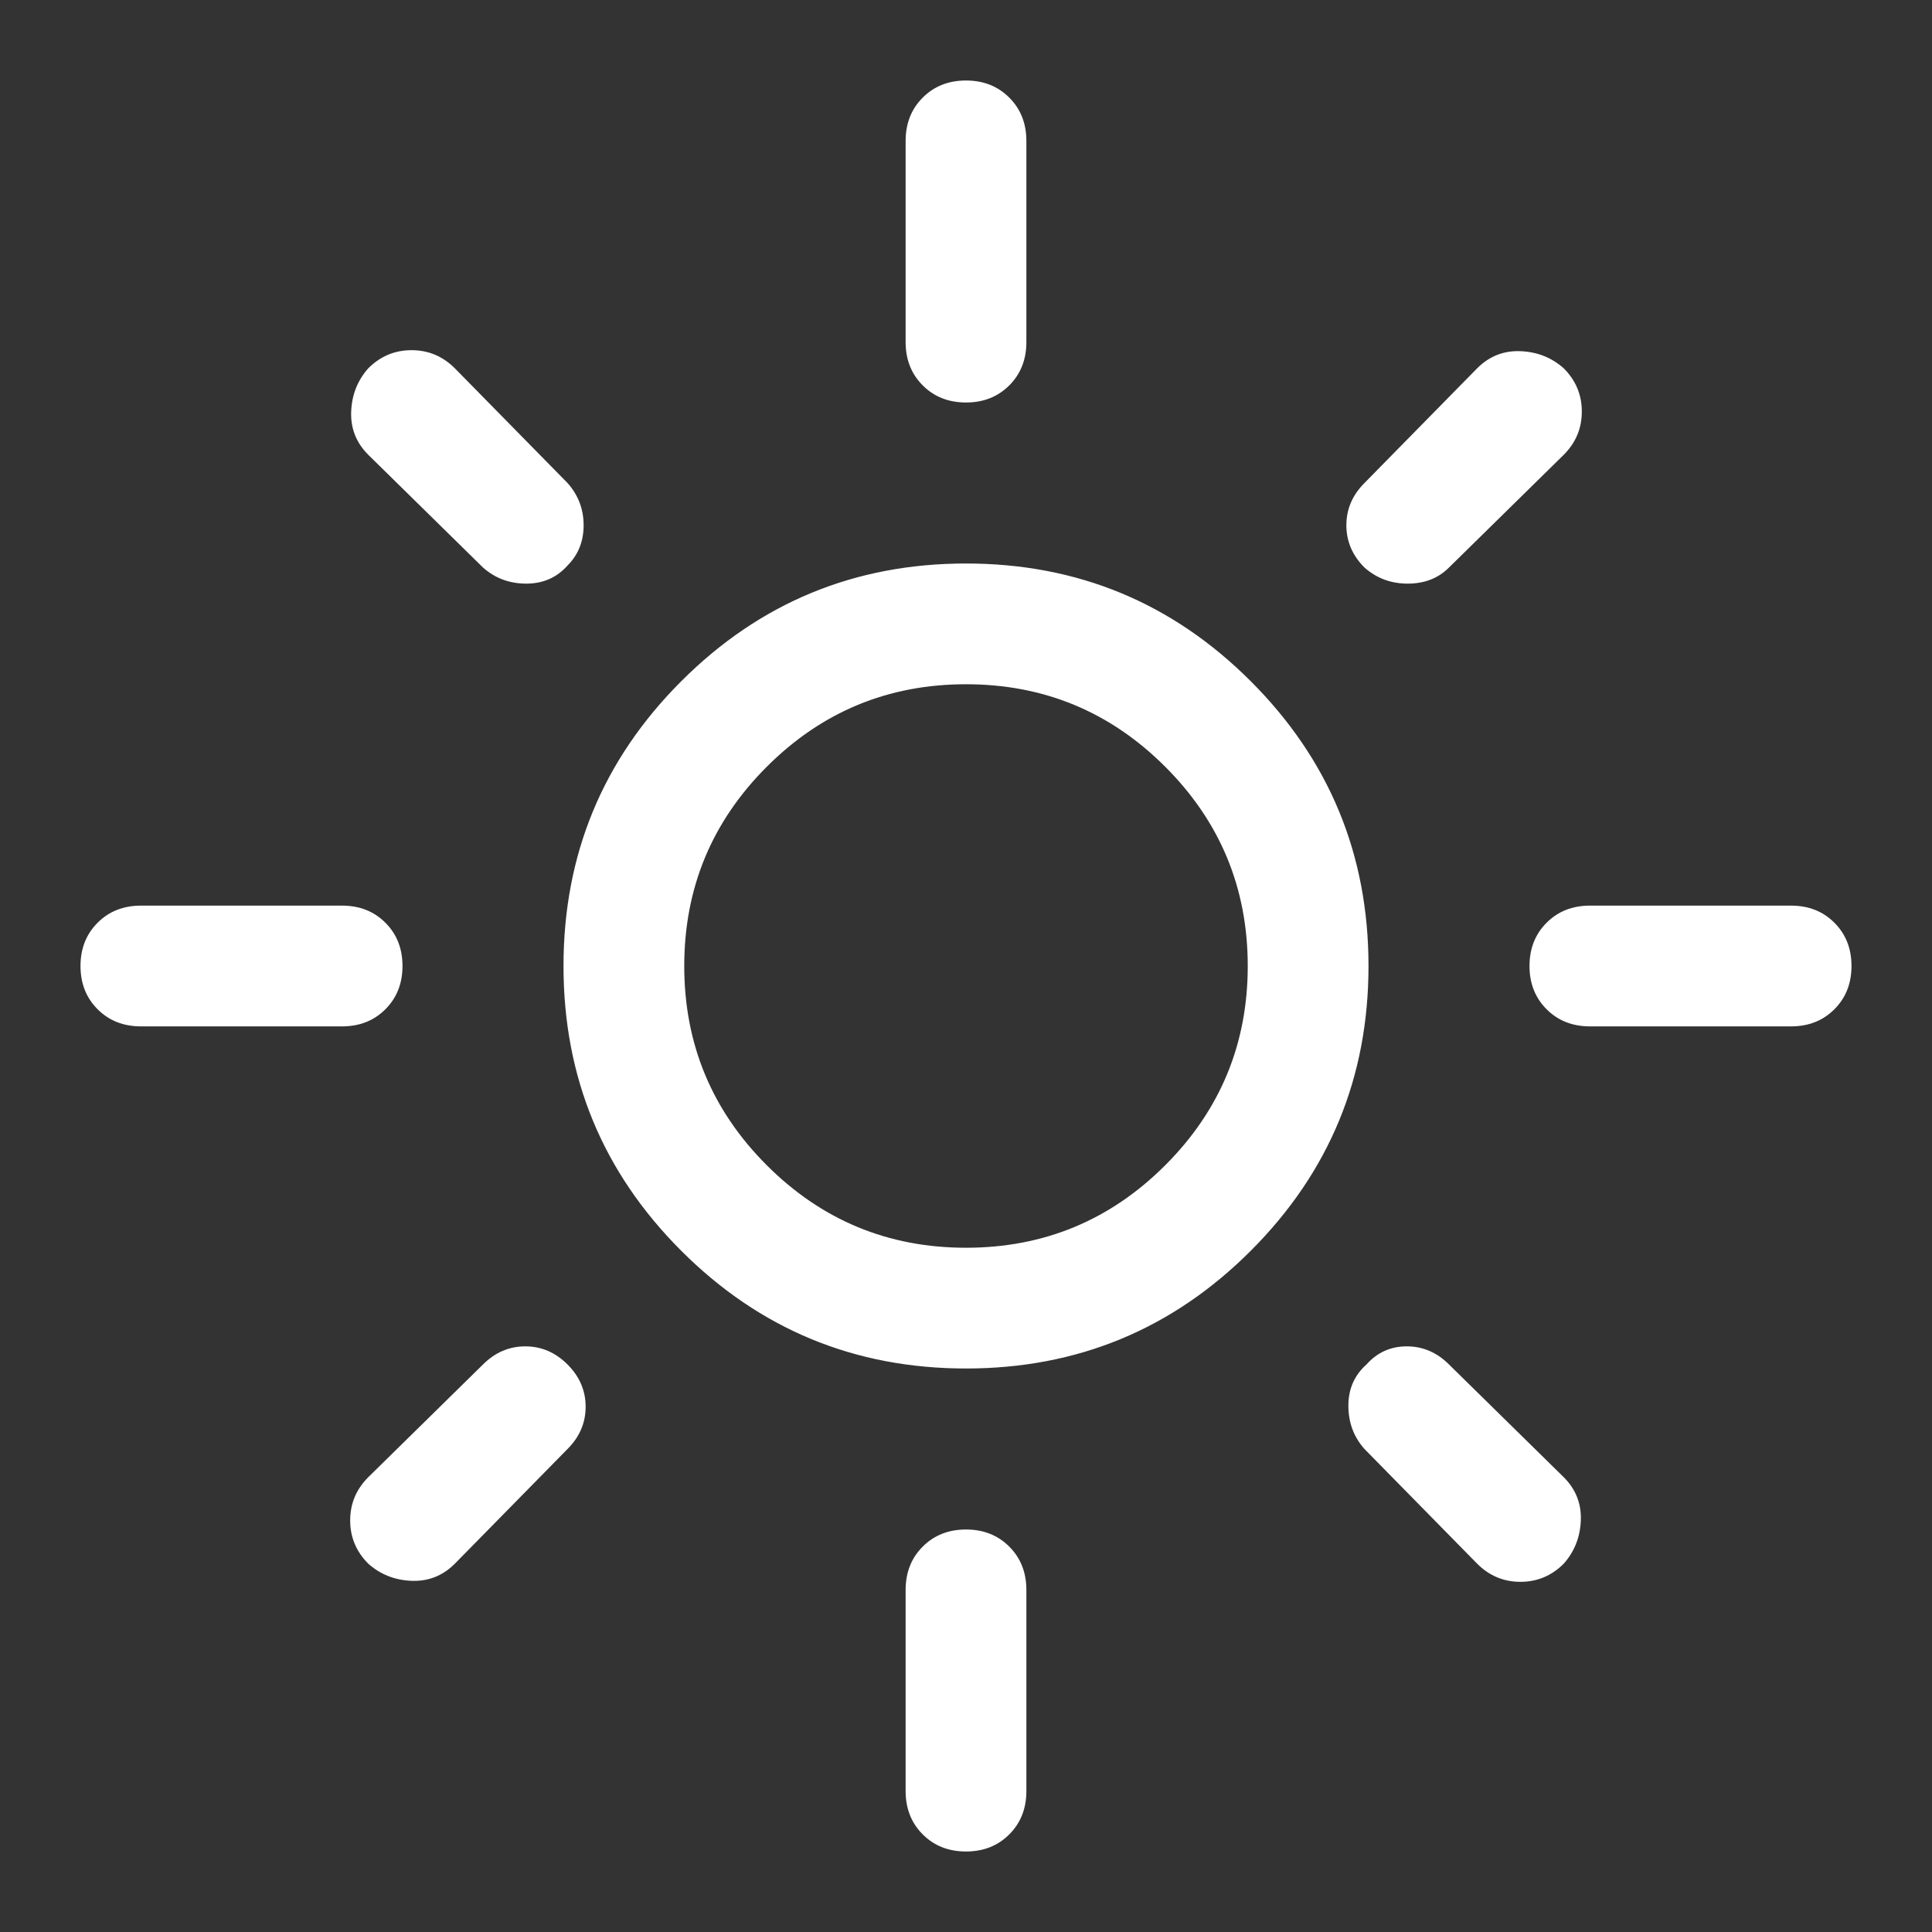 <svg xmlns="http://www.w3.org/2000/svg" height="48" width="48"><rect width="100%" height="100%" fill="#333333" stroke="none"/><path d="M24 31q2.9 0 4.95-2.05Q31 26.9 31 24q0-2.9-2.05-4.95Q26.9 17 24 17q-2.9 0-4.95 2.05Q17 21.1 17 24q0 2.9 2.05 4.95Q21.1 31 24 31Zm0 3q-4.15 0-7.075-2.925T14 24q0-4.15 2.925-7.075T24 14q4.15 0 7.075 2.925T34 24q0 4.15-2.925 7.075T24 34ZM3.5 25.5q-.65 0-1.075-.425Q2 24.65 2 24q0-.65.425-1.075Q2.85 22.5 3.5 22.5h5q.65 0 1.075.425Q10 23.35 10 24q0 .65-.425 1.075-.425.425-1.075.425Zm36 0q-.65 0-1.075-.425Q38 24.65 38 24q0-.65.425-1.075.425-.425 1.075-.425h5q.65 0 1.075.425Q46 23.35 46 24q0 .65-.425 1.075-.425.425-1.075.425ZM24 10q-.65 0-1.075-.425Q22.5 9.15 22.5 8.5v-5q0-.65.425-1.075Q23.35 2 24 2q.65 0 1.075.425.425.425.425 1.075v5q0 .65-.425 1.075Q24.65 10 24 10Zm0 36q-.65 0-1.075-.425-.425-.425-.425-1.075v-5q0-.65.425-1.075Q23.35 38 24 38q.65 0 1.075.425.425.425.425 1.075v5q0 .65-.425 1.075Q24.65 46 24 46ZM12 14.1l-2.85-2.8q-.45-.45-.425-1.075.025-.625.425-1.075.45-.45 1.075-.45t1.075.45L14.1 12q.4.45.4 1.05 0 .6-.4 1-.4.45-1.025.45-.625 0-1.075-.4Zm24.7 24.75L33.9 36q-.4-.45-.4-1.075t.45-1.025q.4-.45 1-.45t1.05.45l2.85 2.8q.45.45.425 1.075-.025.625-.425 1.075-.45.45-1.075.45t-1.075-.45ZM33.9 14.1q-.45-.45-.45-1.05 0-.6.45-1.05l2.8-2.85q.45-.45 1.075-.425.625.025 1.075.425.45.45.45 1.075t-.45 1.075L36 14.1q-.4.4-1.025.4-.625 0-1.075-.4ZM9.15 38.85q-.45-.45-.45-1.075t.45-1.075L12 33.9q.45-.45 1.05-.45.6 0 1.05.45.45.45.45 1.05 0 .6-.45 1.05l-2.8 2.85q-.45.45-1.075.425-.625-.025-1.075-.425ZM24 24Z" fill="white"/></svg>